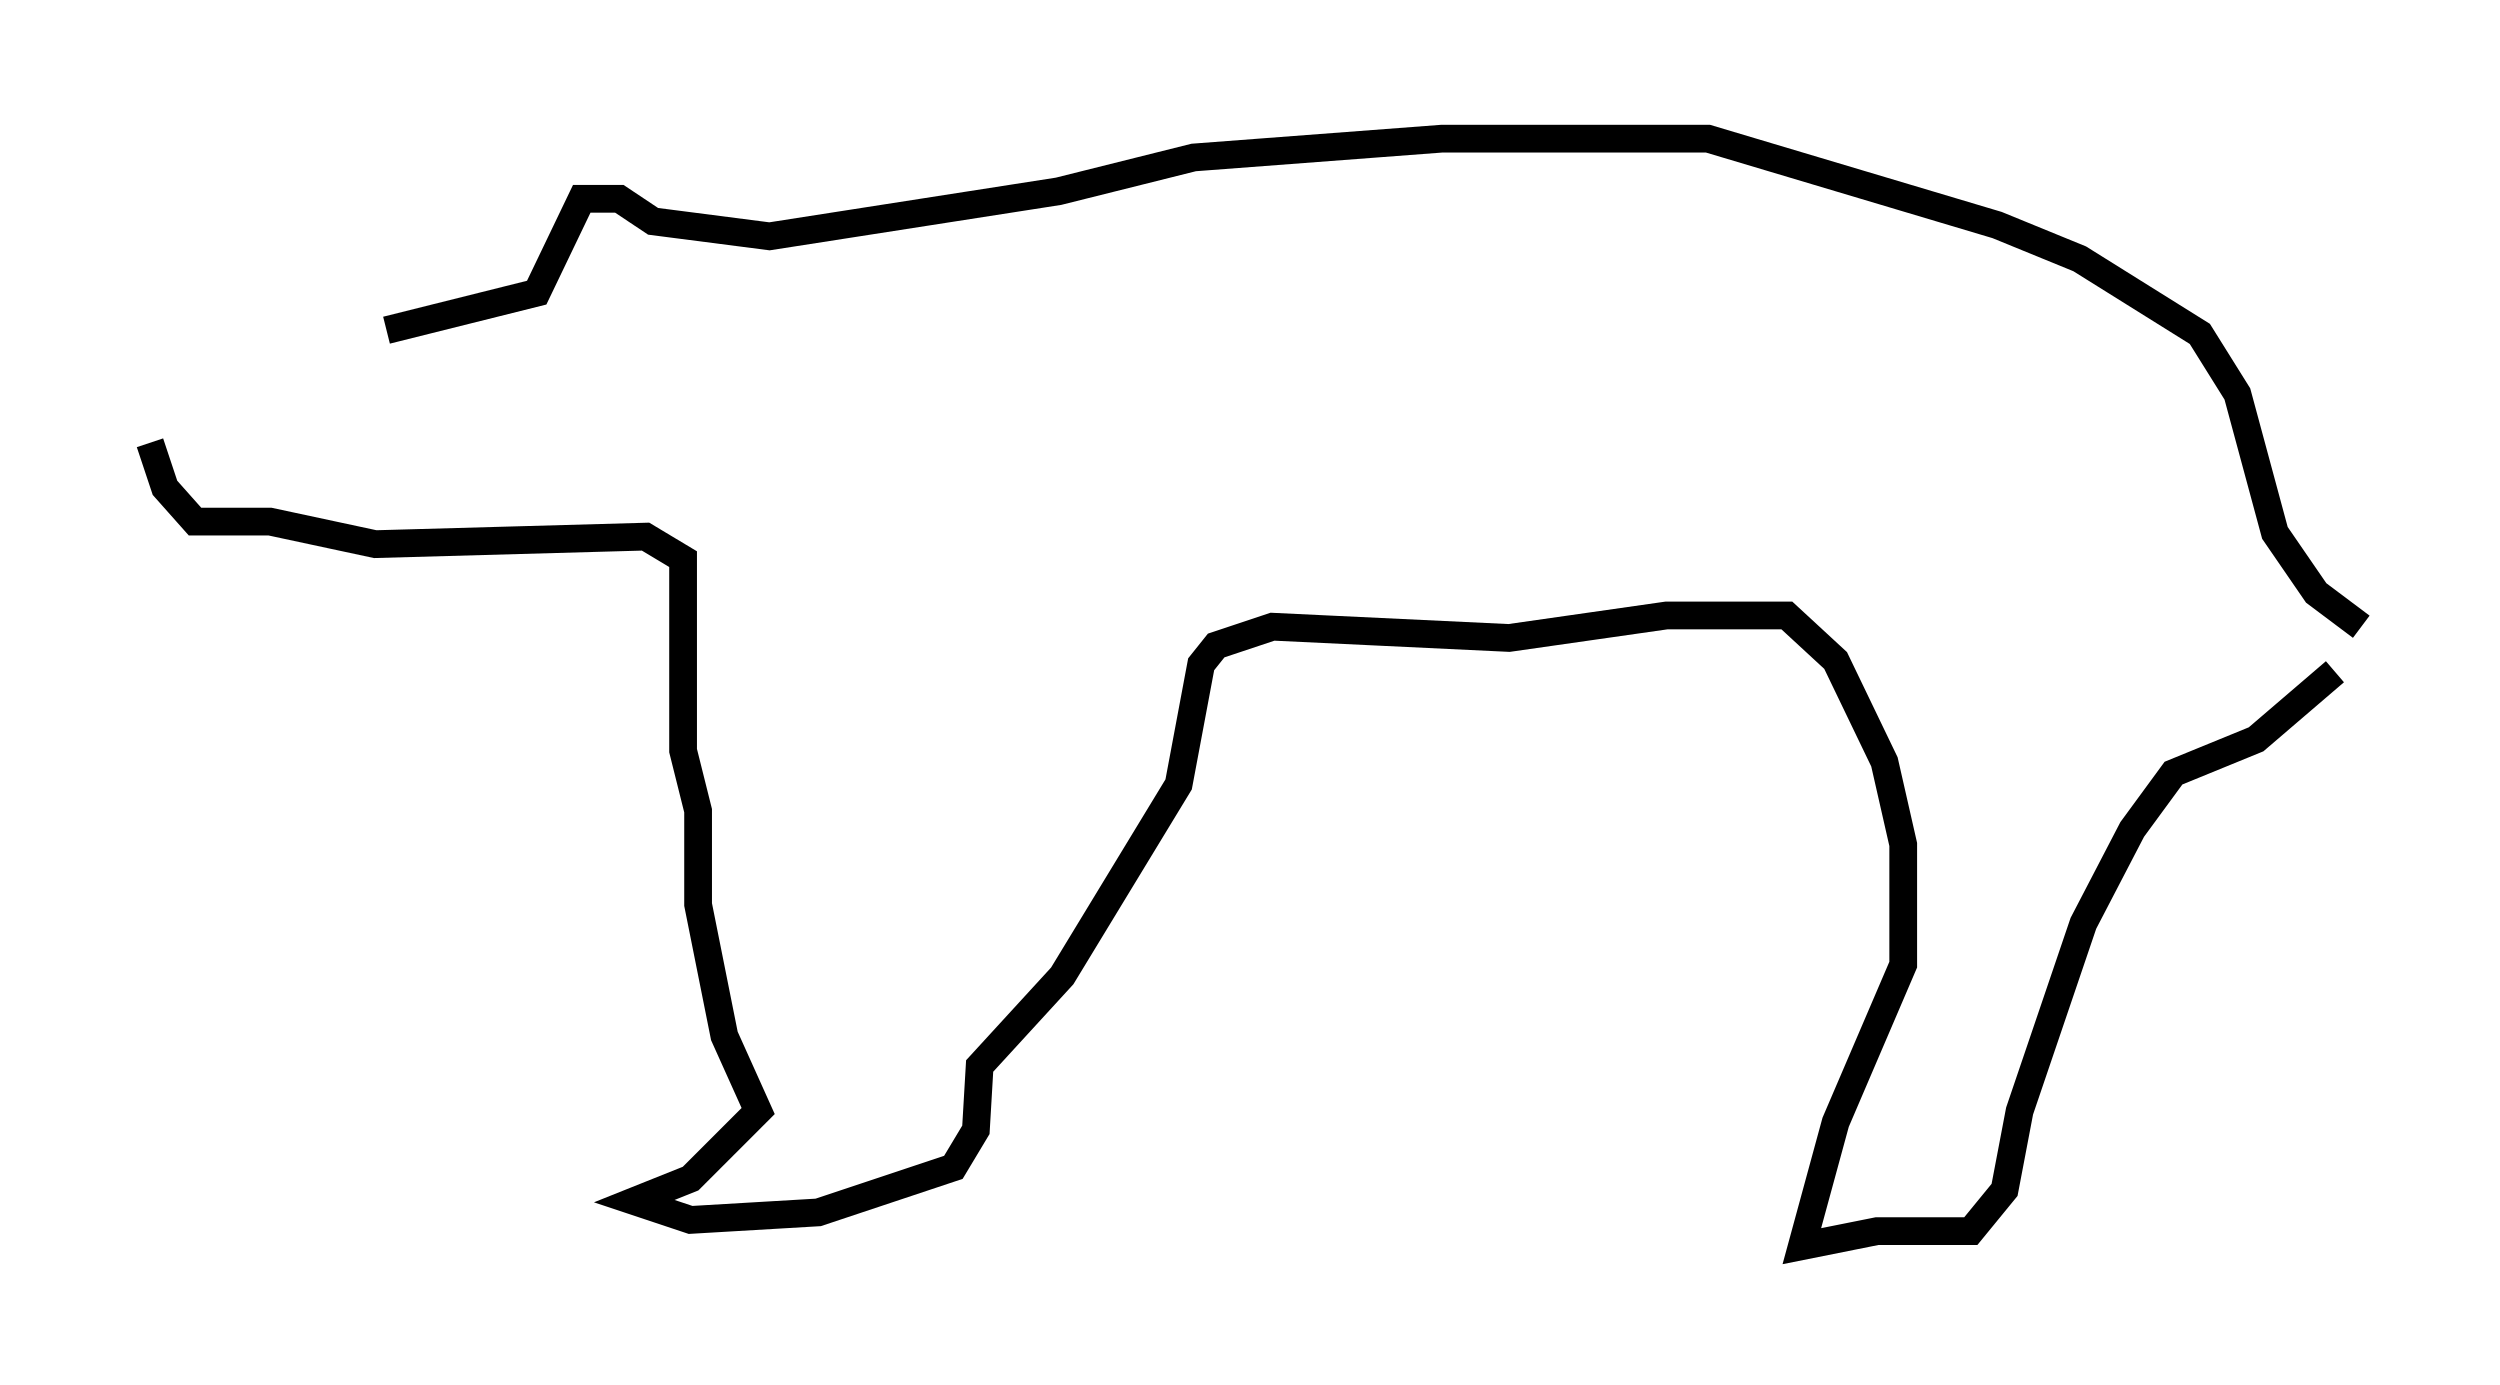 <?xml version="1.0" encoding="utf-8" ?>
<svg baseProfile="full" height="49.918" version="1.1" width="90.107" xmlns="http://www.w3.org/2000/svg" xmlns:ev="http://www.w3.org/2001/xml-events" xmlns:xlink="http://www.w3.org/1999/xlink"><defs /><rect fill="white" height="49.918" width="90.107" x="0" y="0" /><path d="M5, 16.231 m8.931, -4.33 l5.413, -1.353 1.624, -3.383 l1.353, 0.0 1.218, 0.812 l4.195, 0.541 10.419, -1.624 l4.871, -1.218 8.931, -0.677 l9.607, 0.0 10.419, 3.112 l2.977, 1.218 4.33, 2.706 l1.353, 2.165 1.353, 5.007 l1.488, 2.165 1.624, 1.218 m-79.701, -6.631 l0.541, 1.624 1.083, 1.218 l2.706, 0.0 3.789, 0.812 l9.743, -0.271 1.353, 0.812 l0.0, 6.901 0.541, 2.165 l0.0, 3.383 0.947, 4.736 l1.218, 2.706 -2.436, 2.436 l-2.03, 0.812 2.03, 0.677 l4.601, -0.271 4.871, -1.624 l0.812, -1.353 0.135, -2.3 l2.977, -3.248 4.195, -6.901 l0.812, -4.33 0.541, -0.677 l2.03, -0.677 8.525, 0.406 l5.683, -0.812 4.33, 0.0 l1.759, 1.624 1.759, 3.654 l0.677, 2.977 0.0, 4.33 l-2.436, 5.683 -1.218, 4.465 l2.706, -0.541 3.383, 0.0 l1.218, -1.488 0.541, -2.842 l2.3, -6.766 1.759, -3.383 l1.488, -2.03 2.977, -1.218 l2.842, -2.436 " fill="none" stroke="black" stroke-width="1" /></svg>